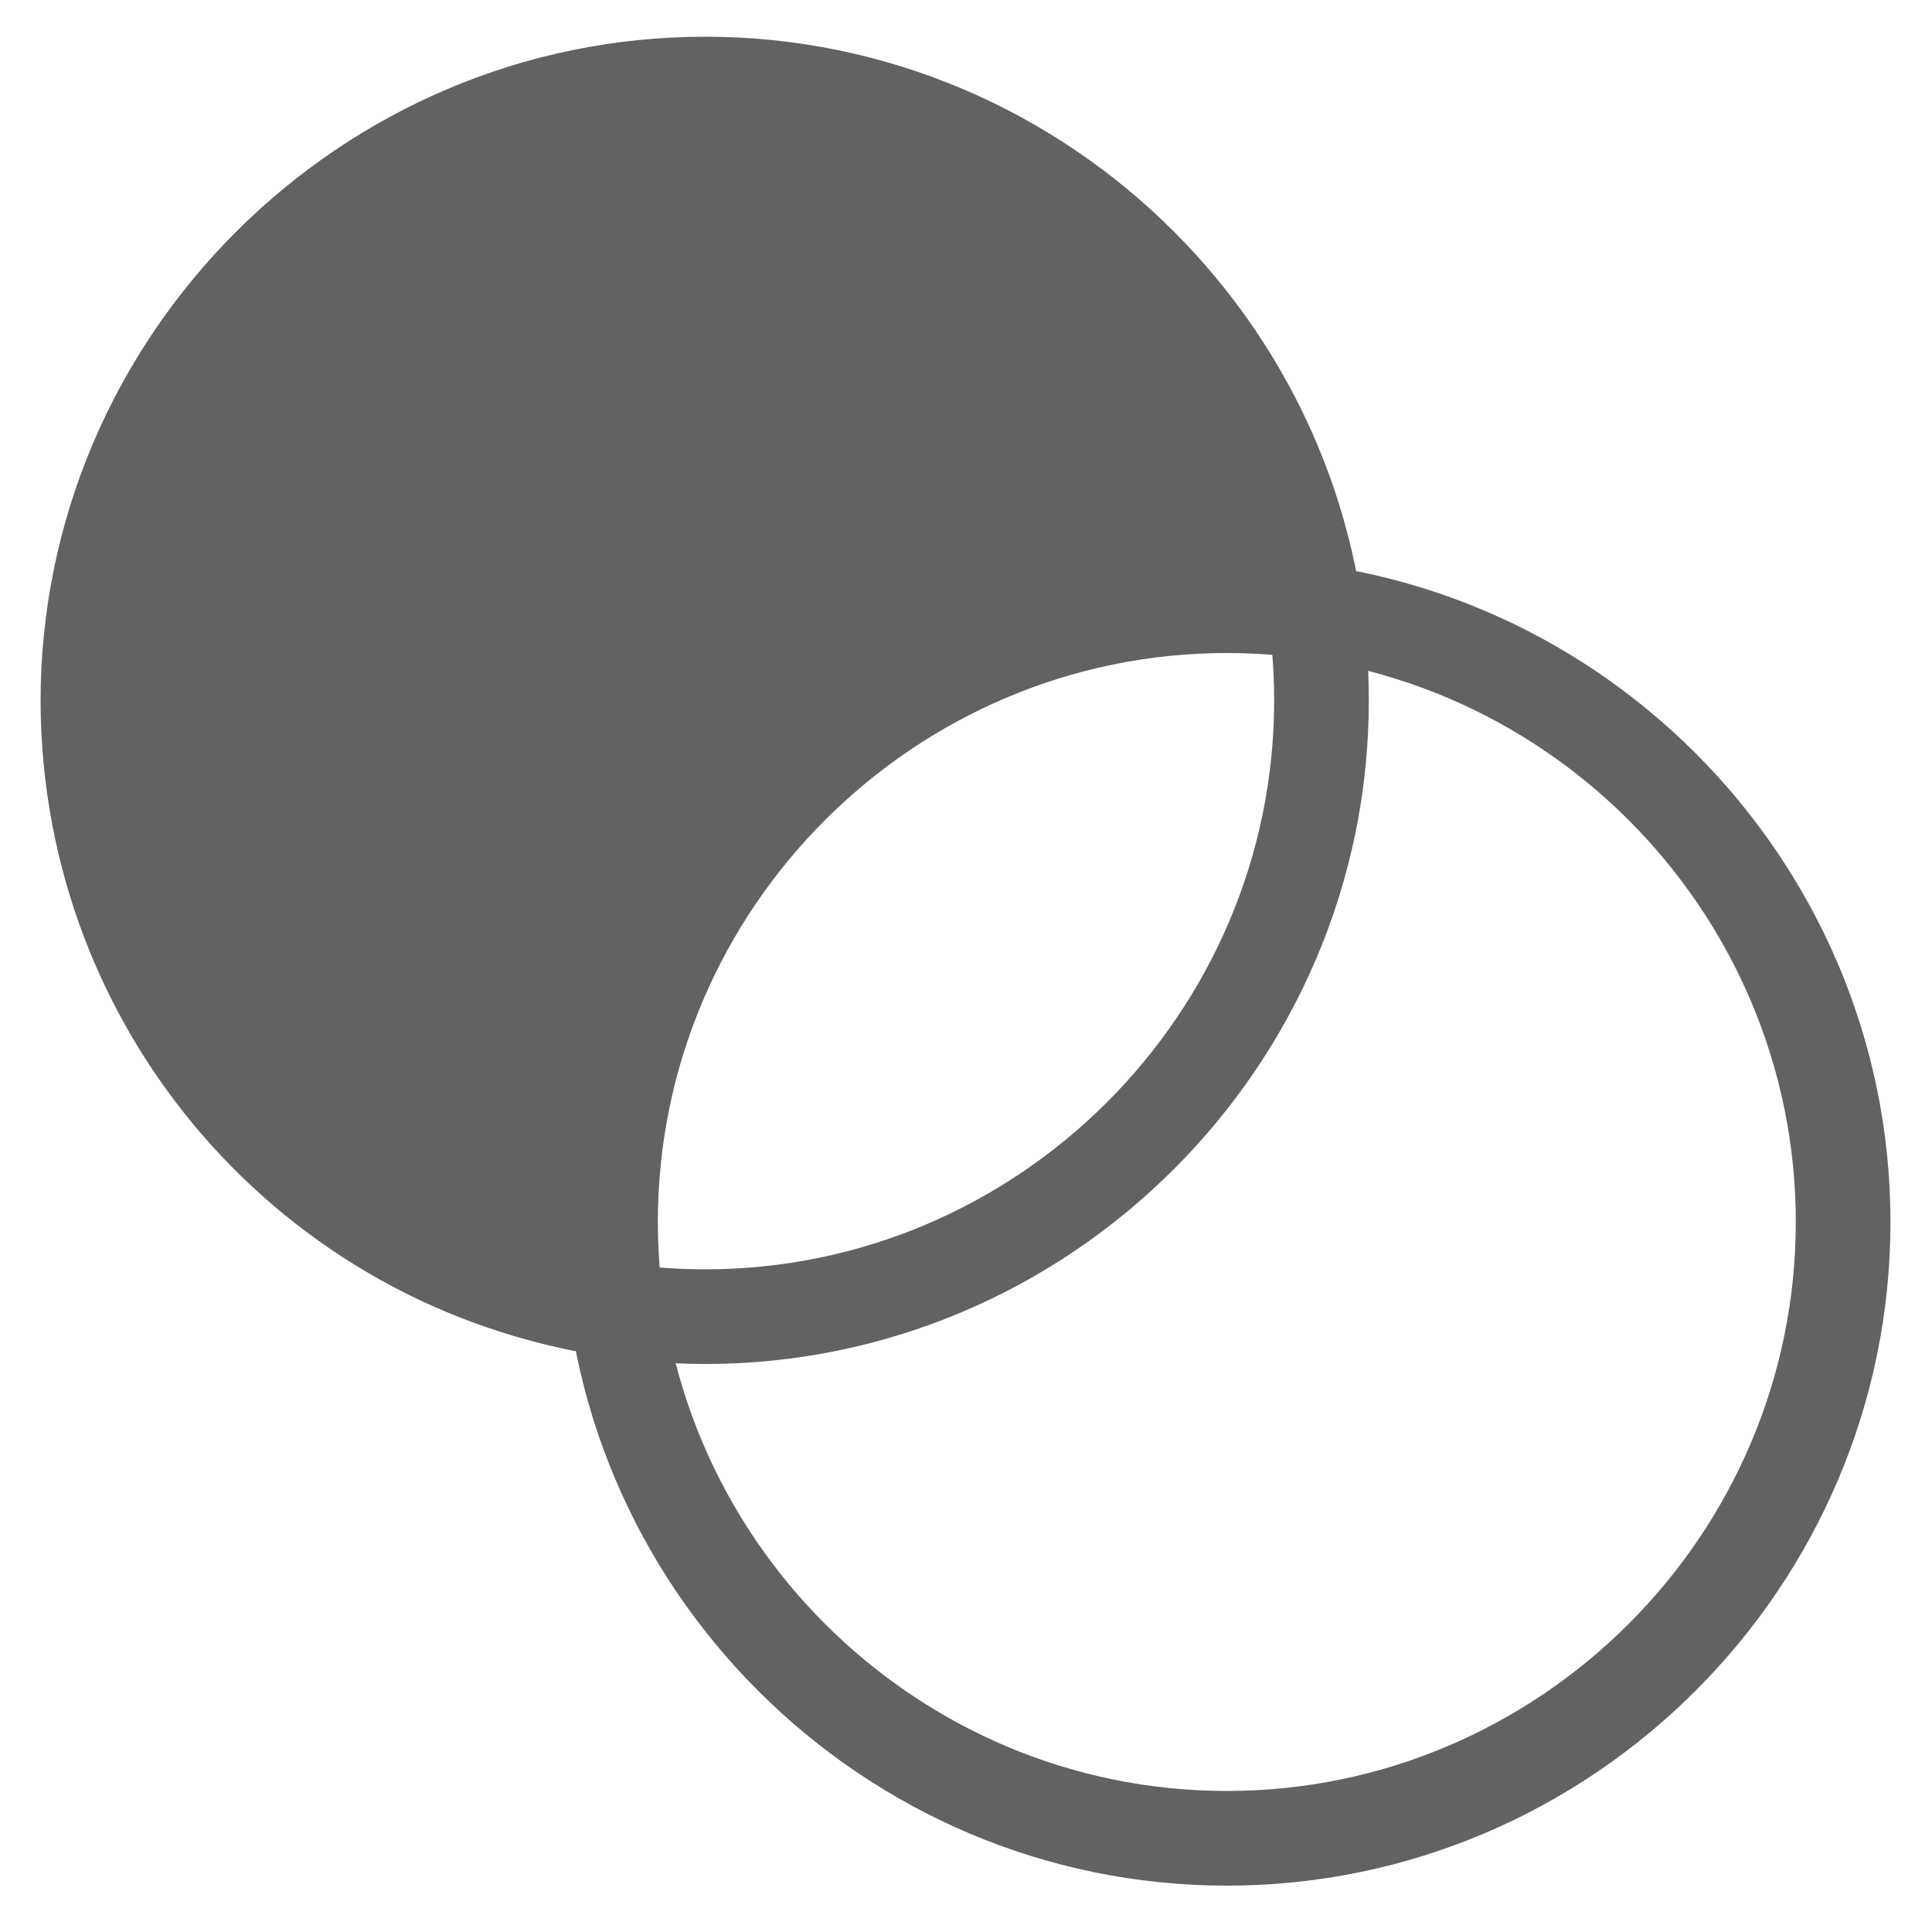 <?xml version="1.0" standalone="no"?><!DOCTYPE svg PUBLIC "-//W3C//DTD SVG 1.1//EN" "http://www.w3.org/Graphics/SVG/1.1/DTD/svg11.dtd"><svg t="1731576774074" class="icon" viewBox="0 0 1024 1024" version="1.1" xmlns="http://www.w3.org/2000/svg" p-id="10960" width="24" height="24" xmlns:xlink="http://www.w3.org/1999/xlink"><path d="M650.24 999.424c193.536 0 351.744-158.208 351.744-351.744S843.776 295.936 650.24 295.936s-351.744 158.208-351.744 351.744 158.208 351.744 351.744 351.744z m0-653.312c165.888 0 301.568 135.68 301.568 301.568S816.128 949.248 650.24 949.248s-301.568-135.68-301.568-301.568 135.68-301.568 301.568-301.568z" p-id="10961" fill="#626262"></path><path d="M373.76 722.944c193.536 0 351.744-158.208 351.744-351.744S567.296 19.456 373.76 19.456 22.016 177.664 22.016 371.2s158.208 351.744 351.744 351.744z m0-653.312c165.888 0 301.568 135.68 301.568 301.568S539.648 672.768 373.76 672.768s-301.568-135.68-301.568-301.568 135.68-301.568 301.568-301.568z" p-id="10962" fill="#626262"></path><path d="M318.464 718.336c-5.12-22.528-7.68-45.056-7.68-70.144 0-188.416 151.04-339.456 339.456-339.456 25.088 0 47.616 2.56 70.144 7.68-27.648-168.448-171.008-296.448-347.136-296.448-193.536 0-351.744 158.208-351.744 351.744 0.512 175.616 128.512 321.024 296.96 346.624z" p-id="10963" fill="#626262"></path></svg>